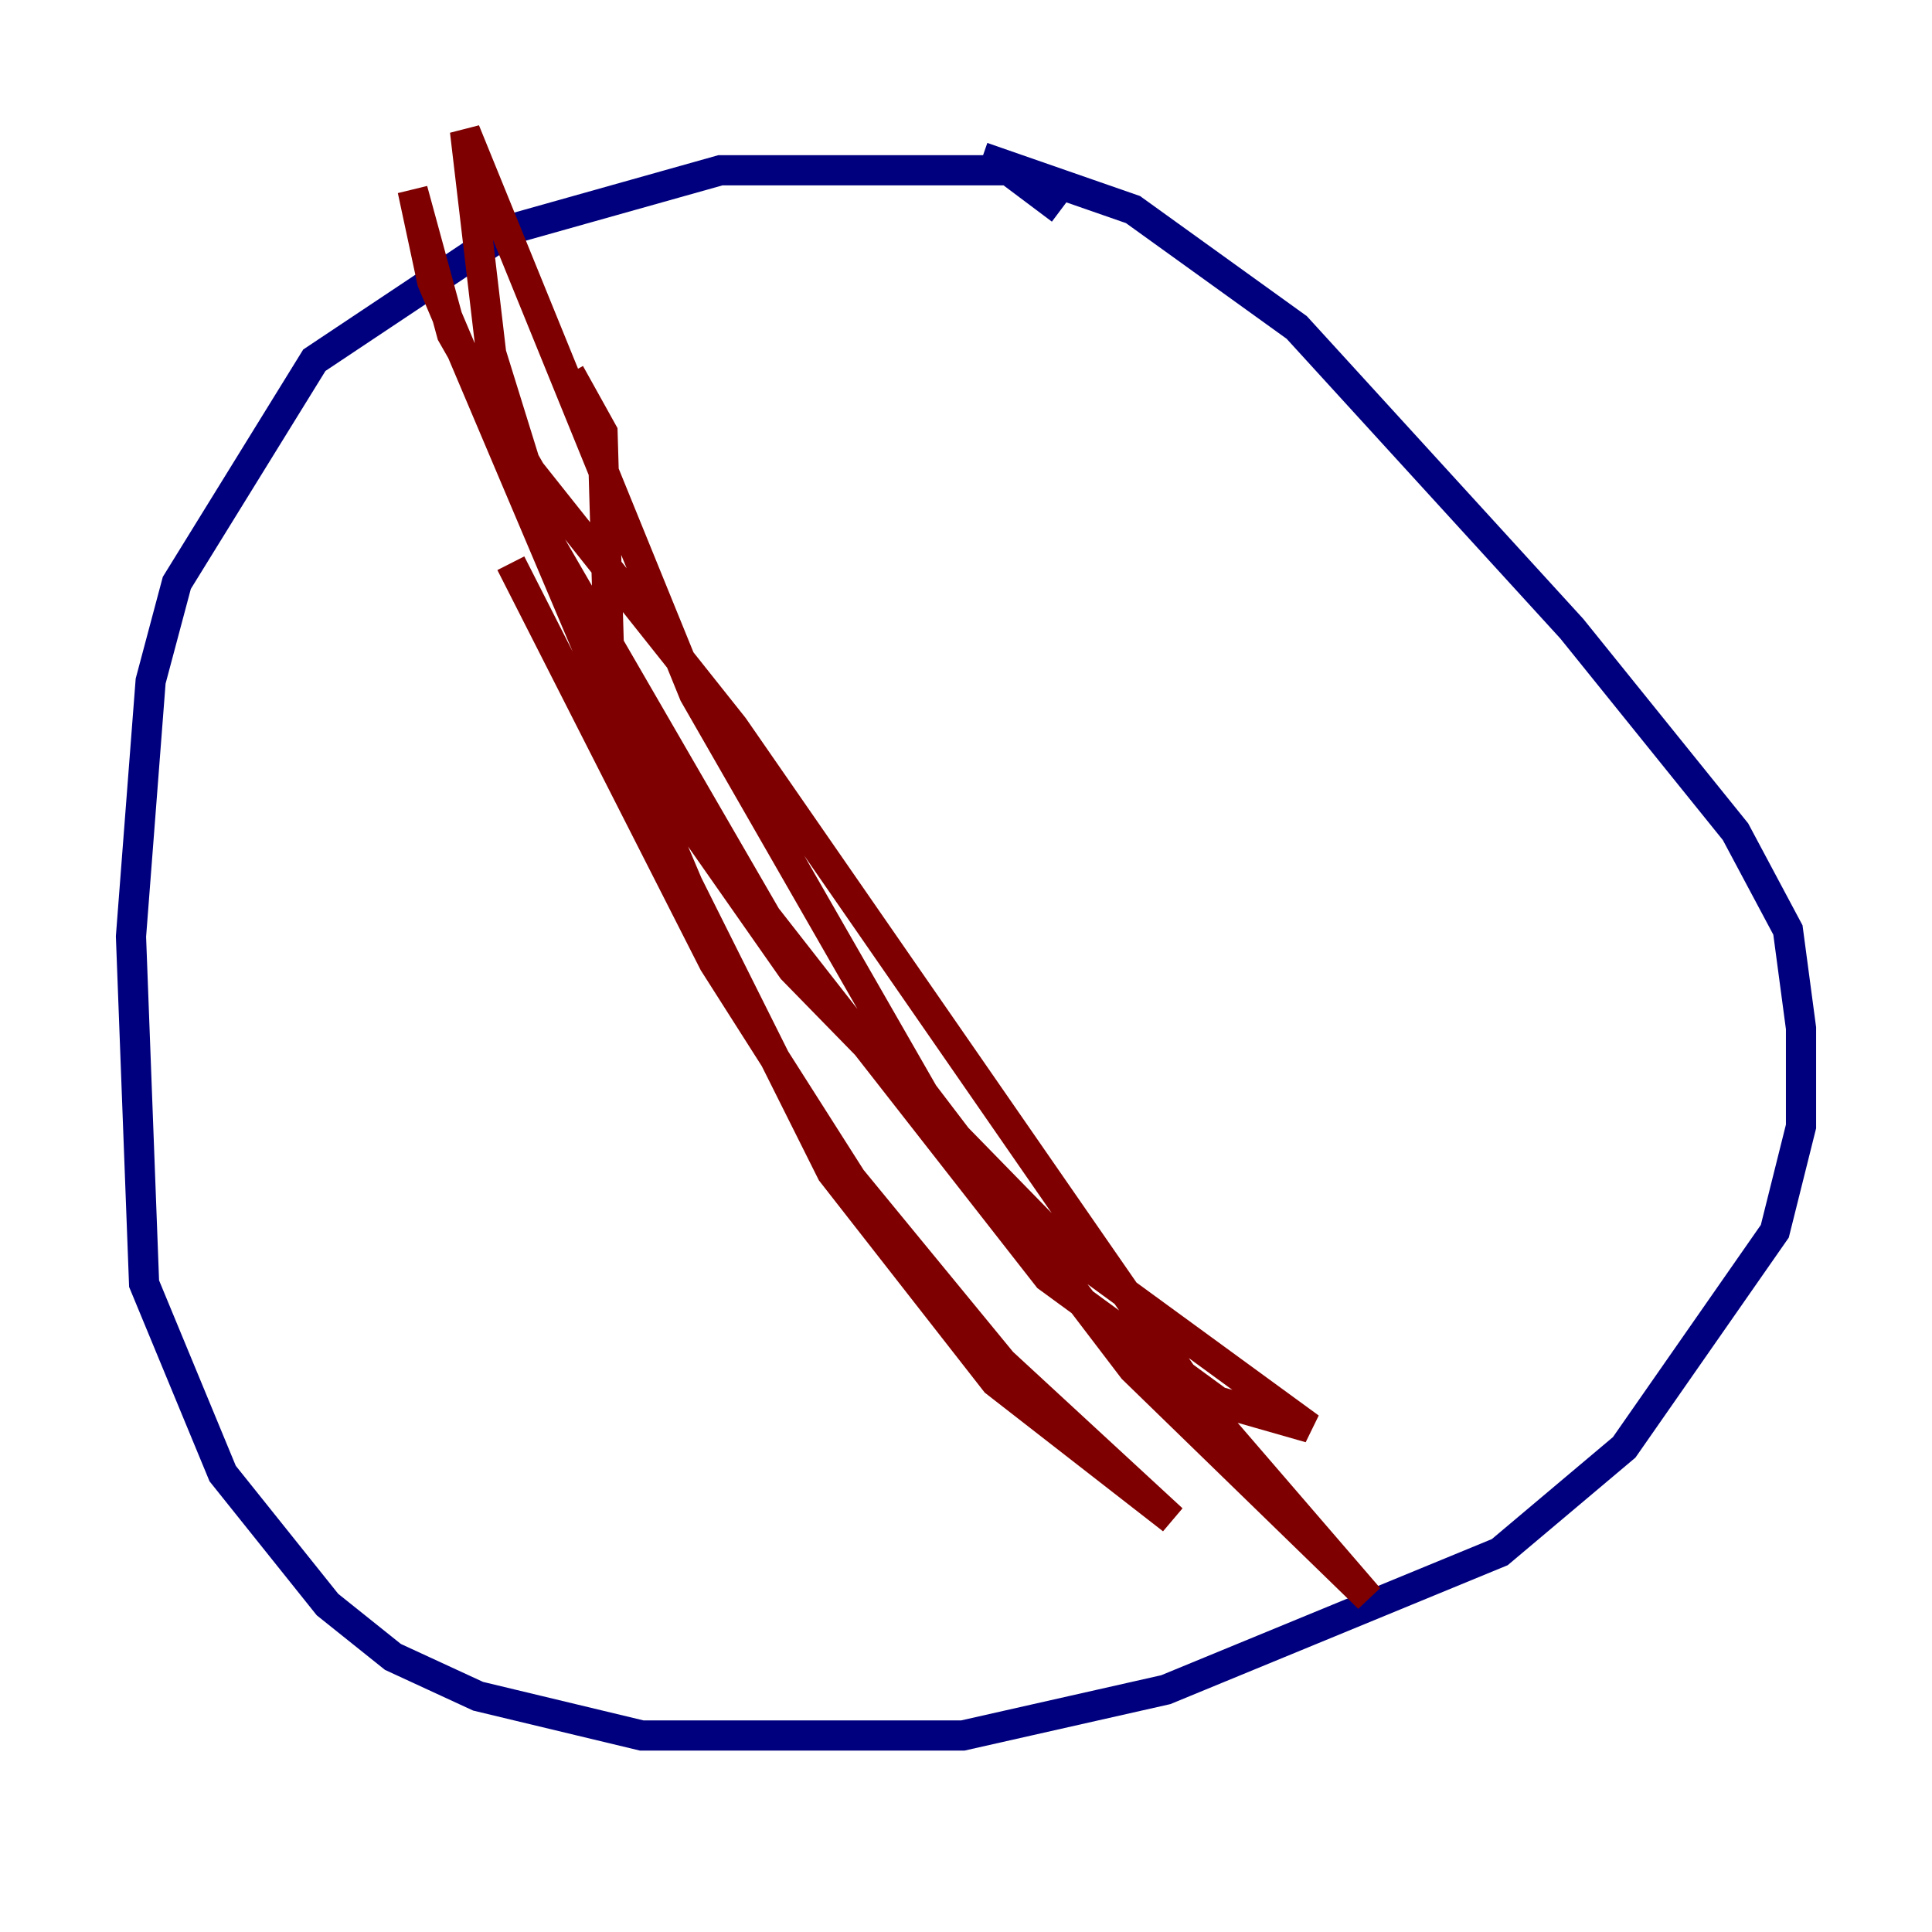 <?xml version="1.0" encoding="utf-8" ?>
<svg baseProfile="tiny" height="128" version="1.2" viewBox="0,0,128,128" width="128" xmlns="http://www.w3.org/2000/svg" xmlns:ev="http://www.w3.org/2001/xml-events" xmlns:xlink="http://www.w3.org/1999/xlink"><defs /><polyline fill="none" points="70.291,13.885 66.82,11.281 47.729,11.281 33.844,15.186 20.827,23.864 11.715,38.617 9.98,45.125 8.678,62.047 9.546,85.044 14.752,97.627 21.695,106.305 26.034,109.776 31.675,112.38 42.522,114.983 63.783,114.983 77.234,111.946 99.363,102.834 107.607,95.891 117.586,81.573 119.322,74.63 119.322,68.122 118.454,61.614 114.983,55.105 104.136,41.654 85.912,21.695 75.064,13.885 65.085,10.414" stroke="#00007f" stroke-width="2" /><polyline fill="none" points="37.749,24.732 39.919,28.637 40.352,43.39 46.427,55.539 52.502,64.217 70.725,82.875 86.78,94.59 80.705,92.854 69.424,84.61 50.766,60.746 36.447,36.014 32.542,23.43 30.807,8.678 45.993,45.993 61.18,72.461 75.064,90.685 90.685,105.871 79.837,93.288 48.597,48.163 35.146,31.241 29.939,22.129 27.336,12.583 28.637,18.658 45.559,58.576 55.105,77.668 65.953,91.552 77.668,100.664 66.386,90.251 56.407,78.102 47.295,63.783 33.844,37.315" stroke="#7f0000" stroke-width="2" /></svg>